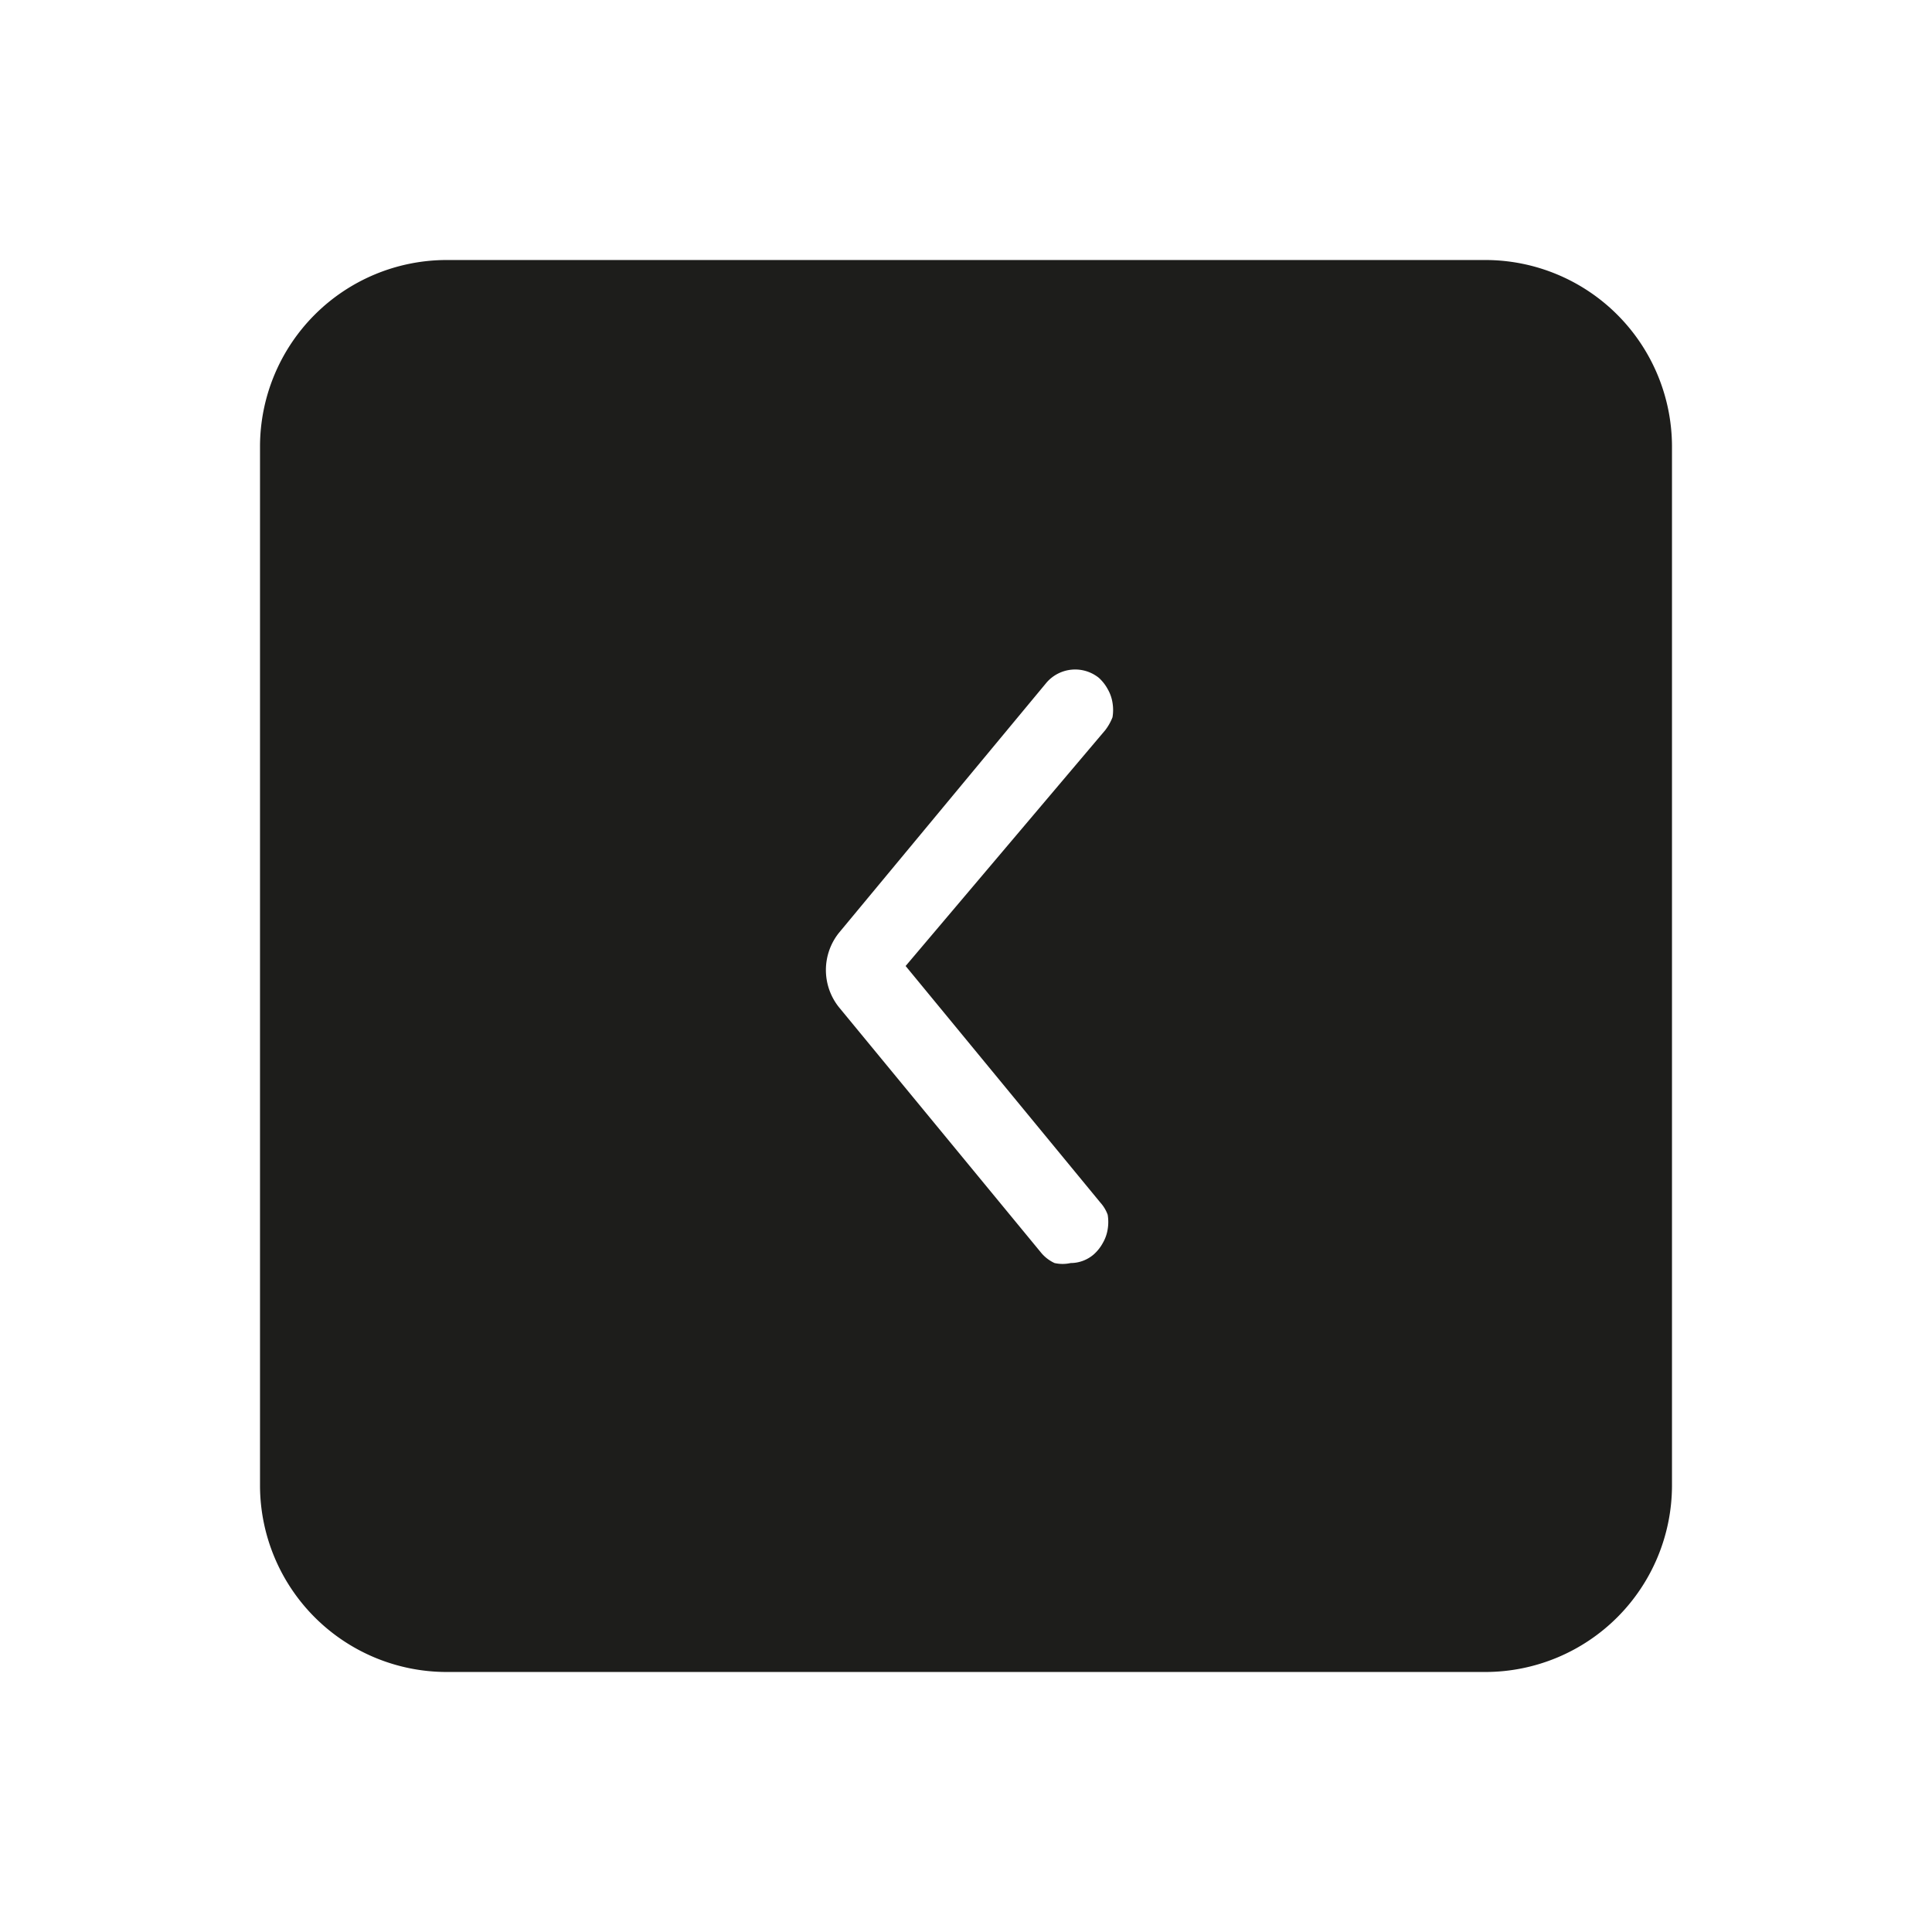 <svg xmlns="http://www.w3.org/2000/svg" viewBox="0 0 24 24"><defs><style>.cls-1{fill:none;}.cls-2{fill:#1d1d1b;}</style></defs><g id="Слой_2" data-name="Слой 2"><g id="Fill"><g id="Back_Fill" data-name="Back/Fill"><rect class="cls-1" width="24" height="24"/><path class="cls-2" d="M18.46,3.23H5.54A2.32,2.32,0,0,0,3.23,5.54V18.46a2.32,2.32,0,0,0,2.31,2.31H18.46a2.32,2.32,0,0,0,2.31-2.31V5.54a2.32,2.32,0,0,0-2.31-2.31ZM13.67,14.94a.46.46,0,0,1,.09.15.55.55,0,0,1,0,.18.49.49,0,0,1-.06.17.53.53,0,0,1-.11.14.44.44,0,0,1-.29.11.46.46,0,0,1-.2,0,.48.48,0,0,1-.16-.12l-2.52-3.06a.74.74,0,0,1,0-.92L13,8.48a.47.47,0,0,1,.65-.06.53.53,0,0,1,.11.14.49.49,0,0,1,.06.17.55.55,0,0,1,0,.18.65.65,0,0,1-.09.16L11.25,12Z"/></g></g></g></svg>